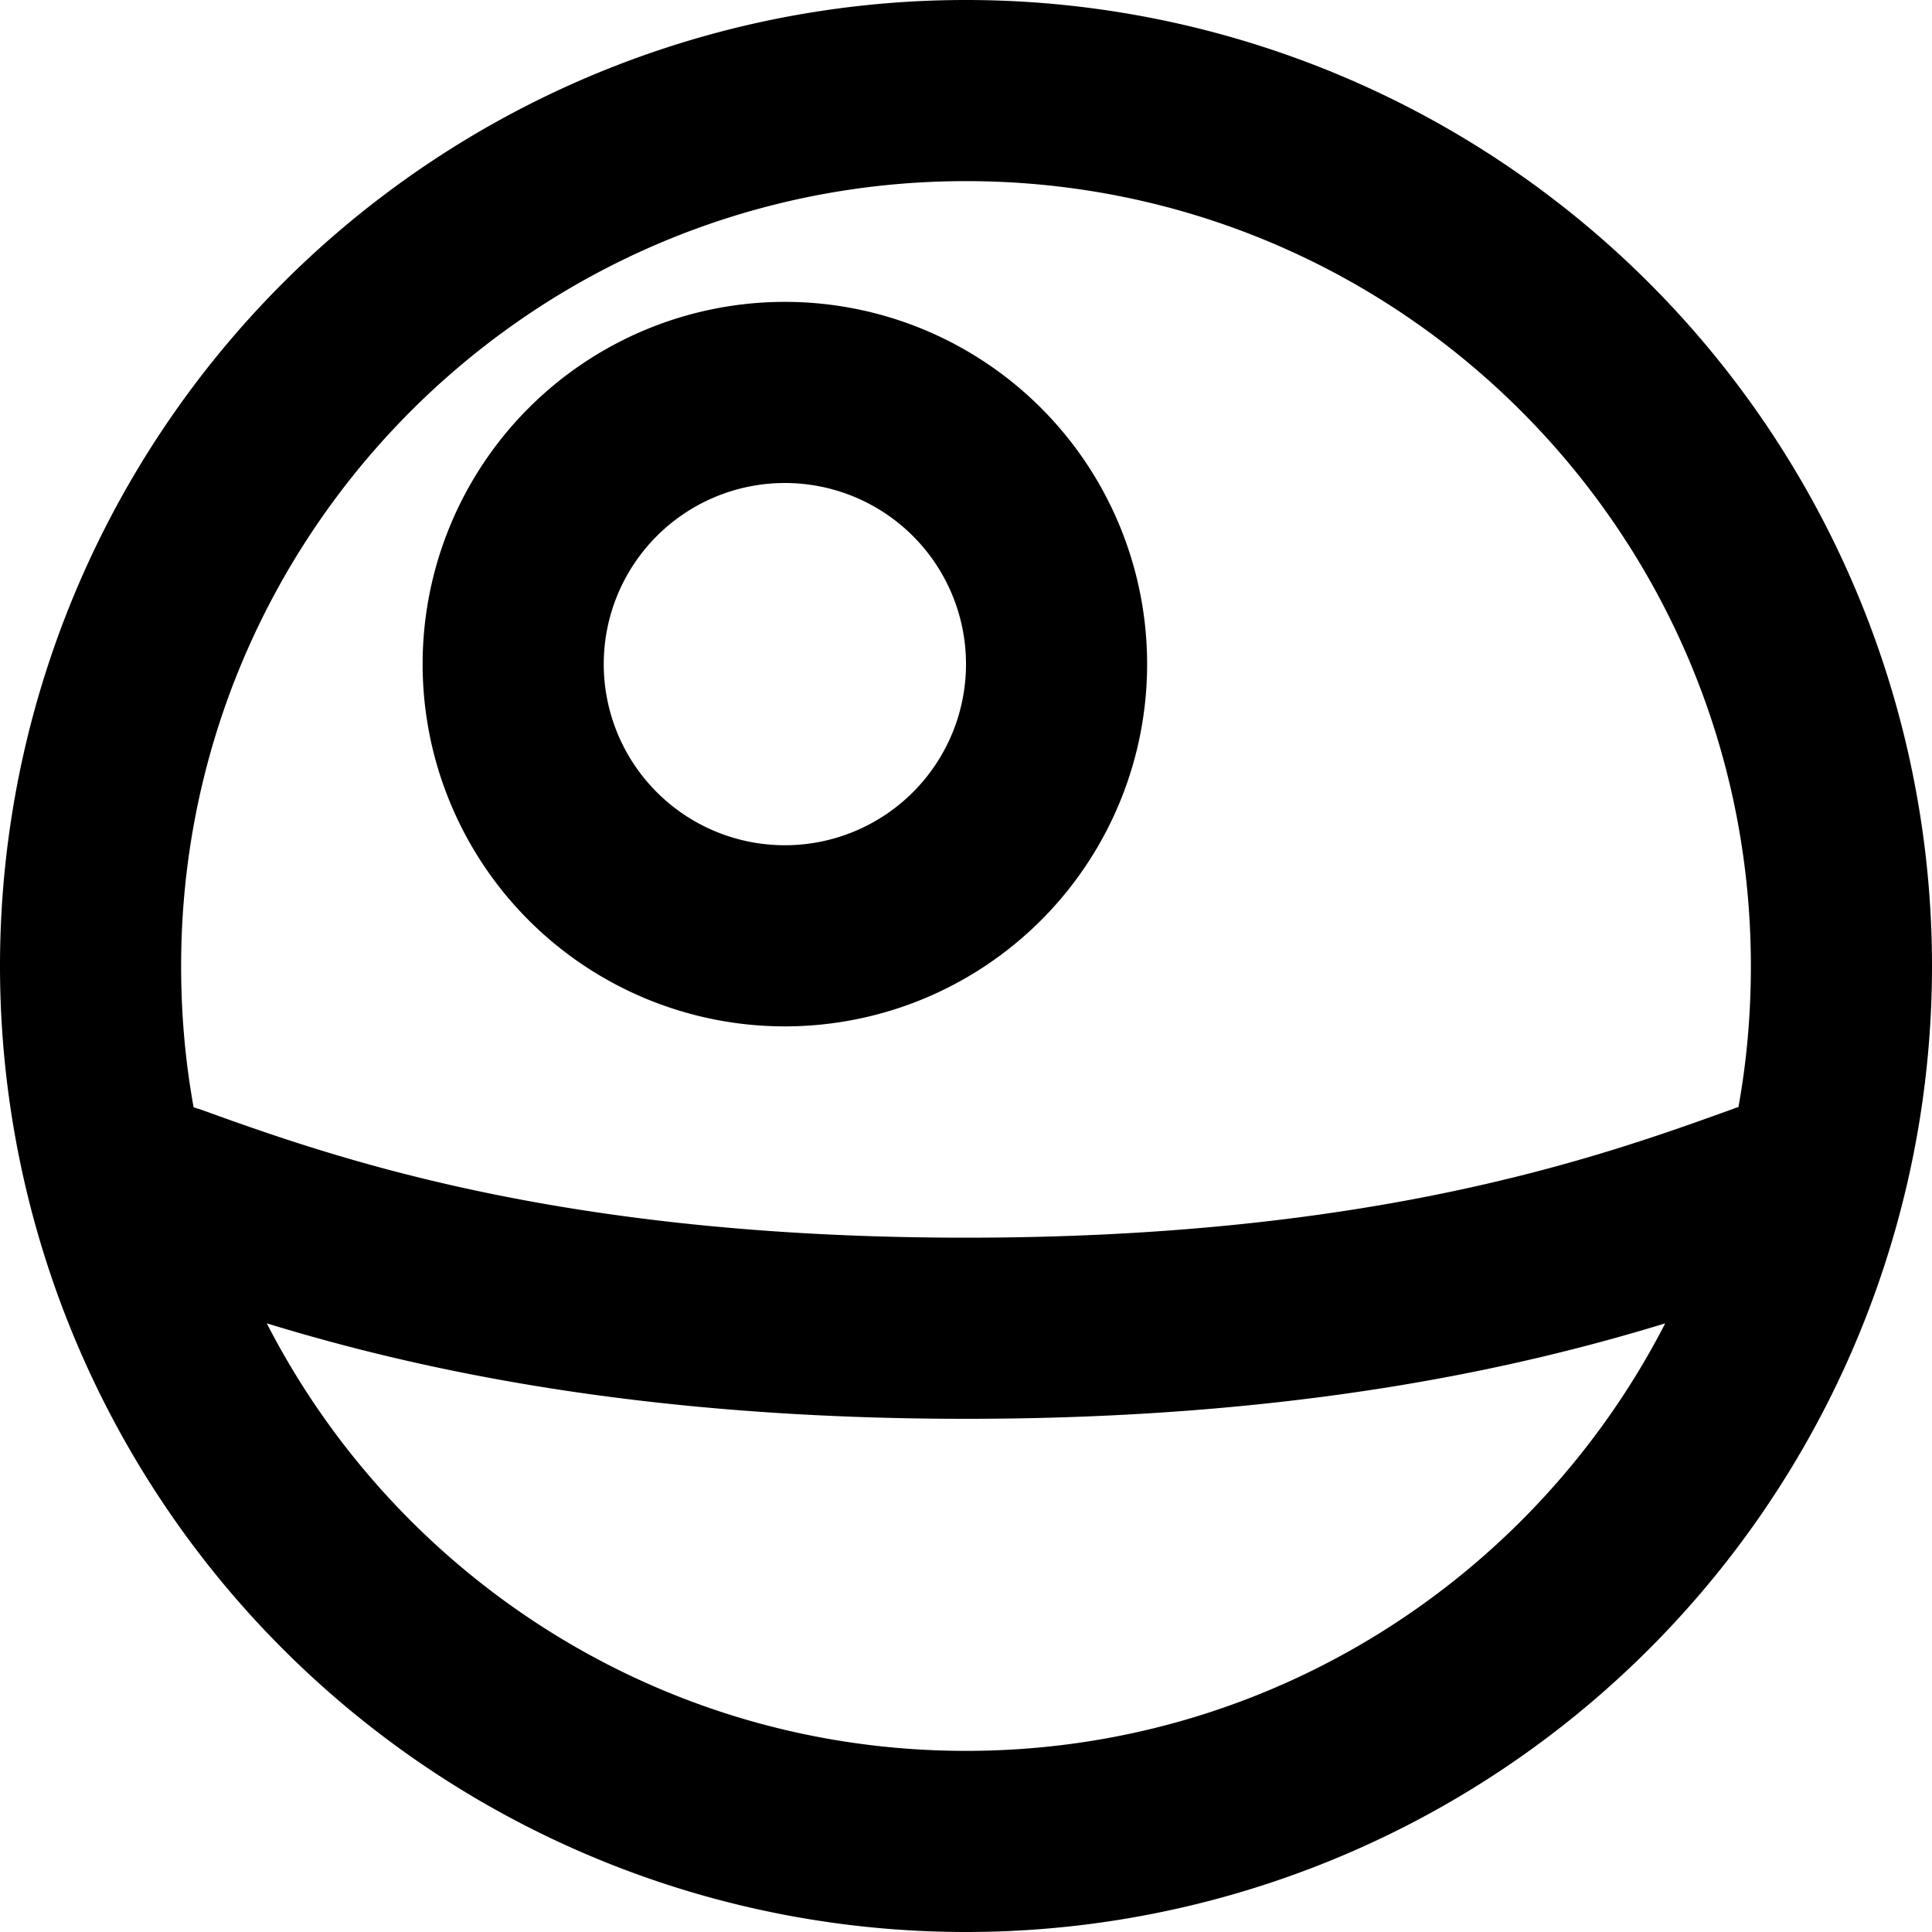 <svg xmlns="http://www.w3.org/2000/svg" viewBox="0 0 512 512"><!--! Font Awesome Pro 7.1.0 by @fontawesome - https://fontawesome.com License - https://fontawesome.com/license (Commercial License) Copyright 2025 Fonticons, Inc. --><path fill="currentColor" d="M256 48c-114.9 0-208 93.1-208 208 0 12.8 1.1 25.2 3.3 37.4 .5 .2 1 .4 1.5 .5 34.9 12.6 94.8 34.1 203.2 34.1s168.3-21.5 203.2-34.1l0 0c.5-.2 1-.4 1.5-.5 2.2-12.1 3.3-24.6 3.3-37.4 0-114.9-93.1-208-208-208zM441.3 350.7C402.1 362.7 343 376 256 376S109.9 362.7 70.7 350.7C105.2 417.9 175.2 464 256 464s150.8-46.1 185.3-113.3zM512 256a256 256 0 1 1 -512 0 256 256 0 1 1 512 0zM208 224a48 48 0 1 0 0-96 48 48 0 1 0 0 96zm0-144a96 96 0 1 1 0 192 96 96 0 1 1 0-192z"/></svg>